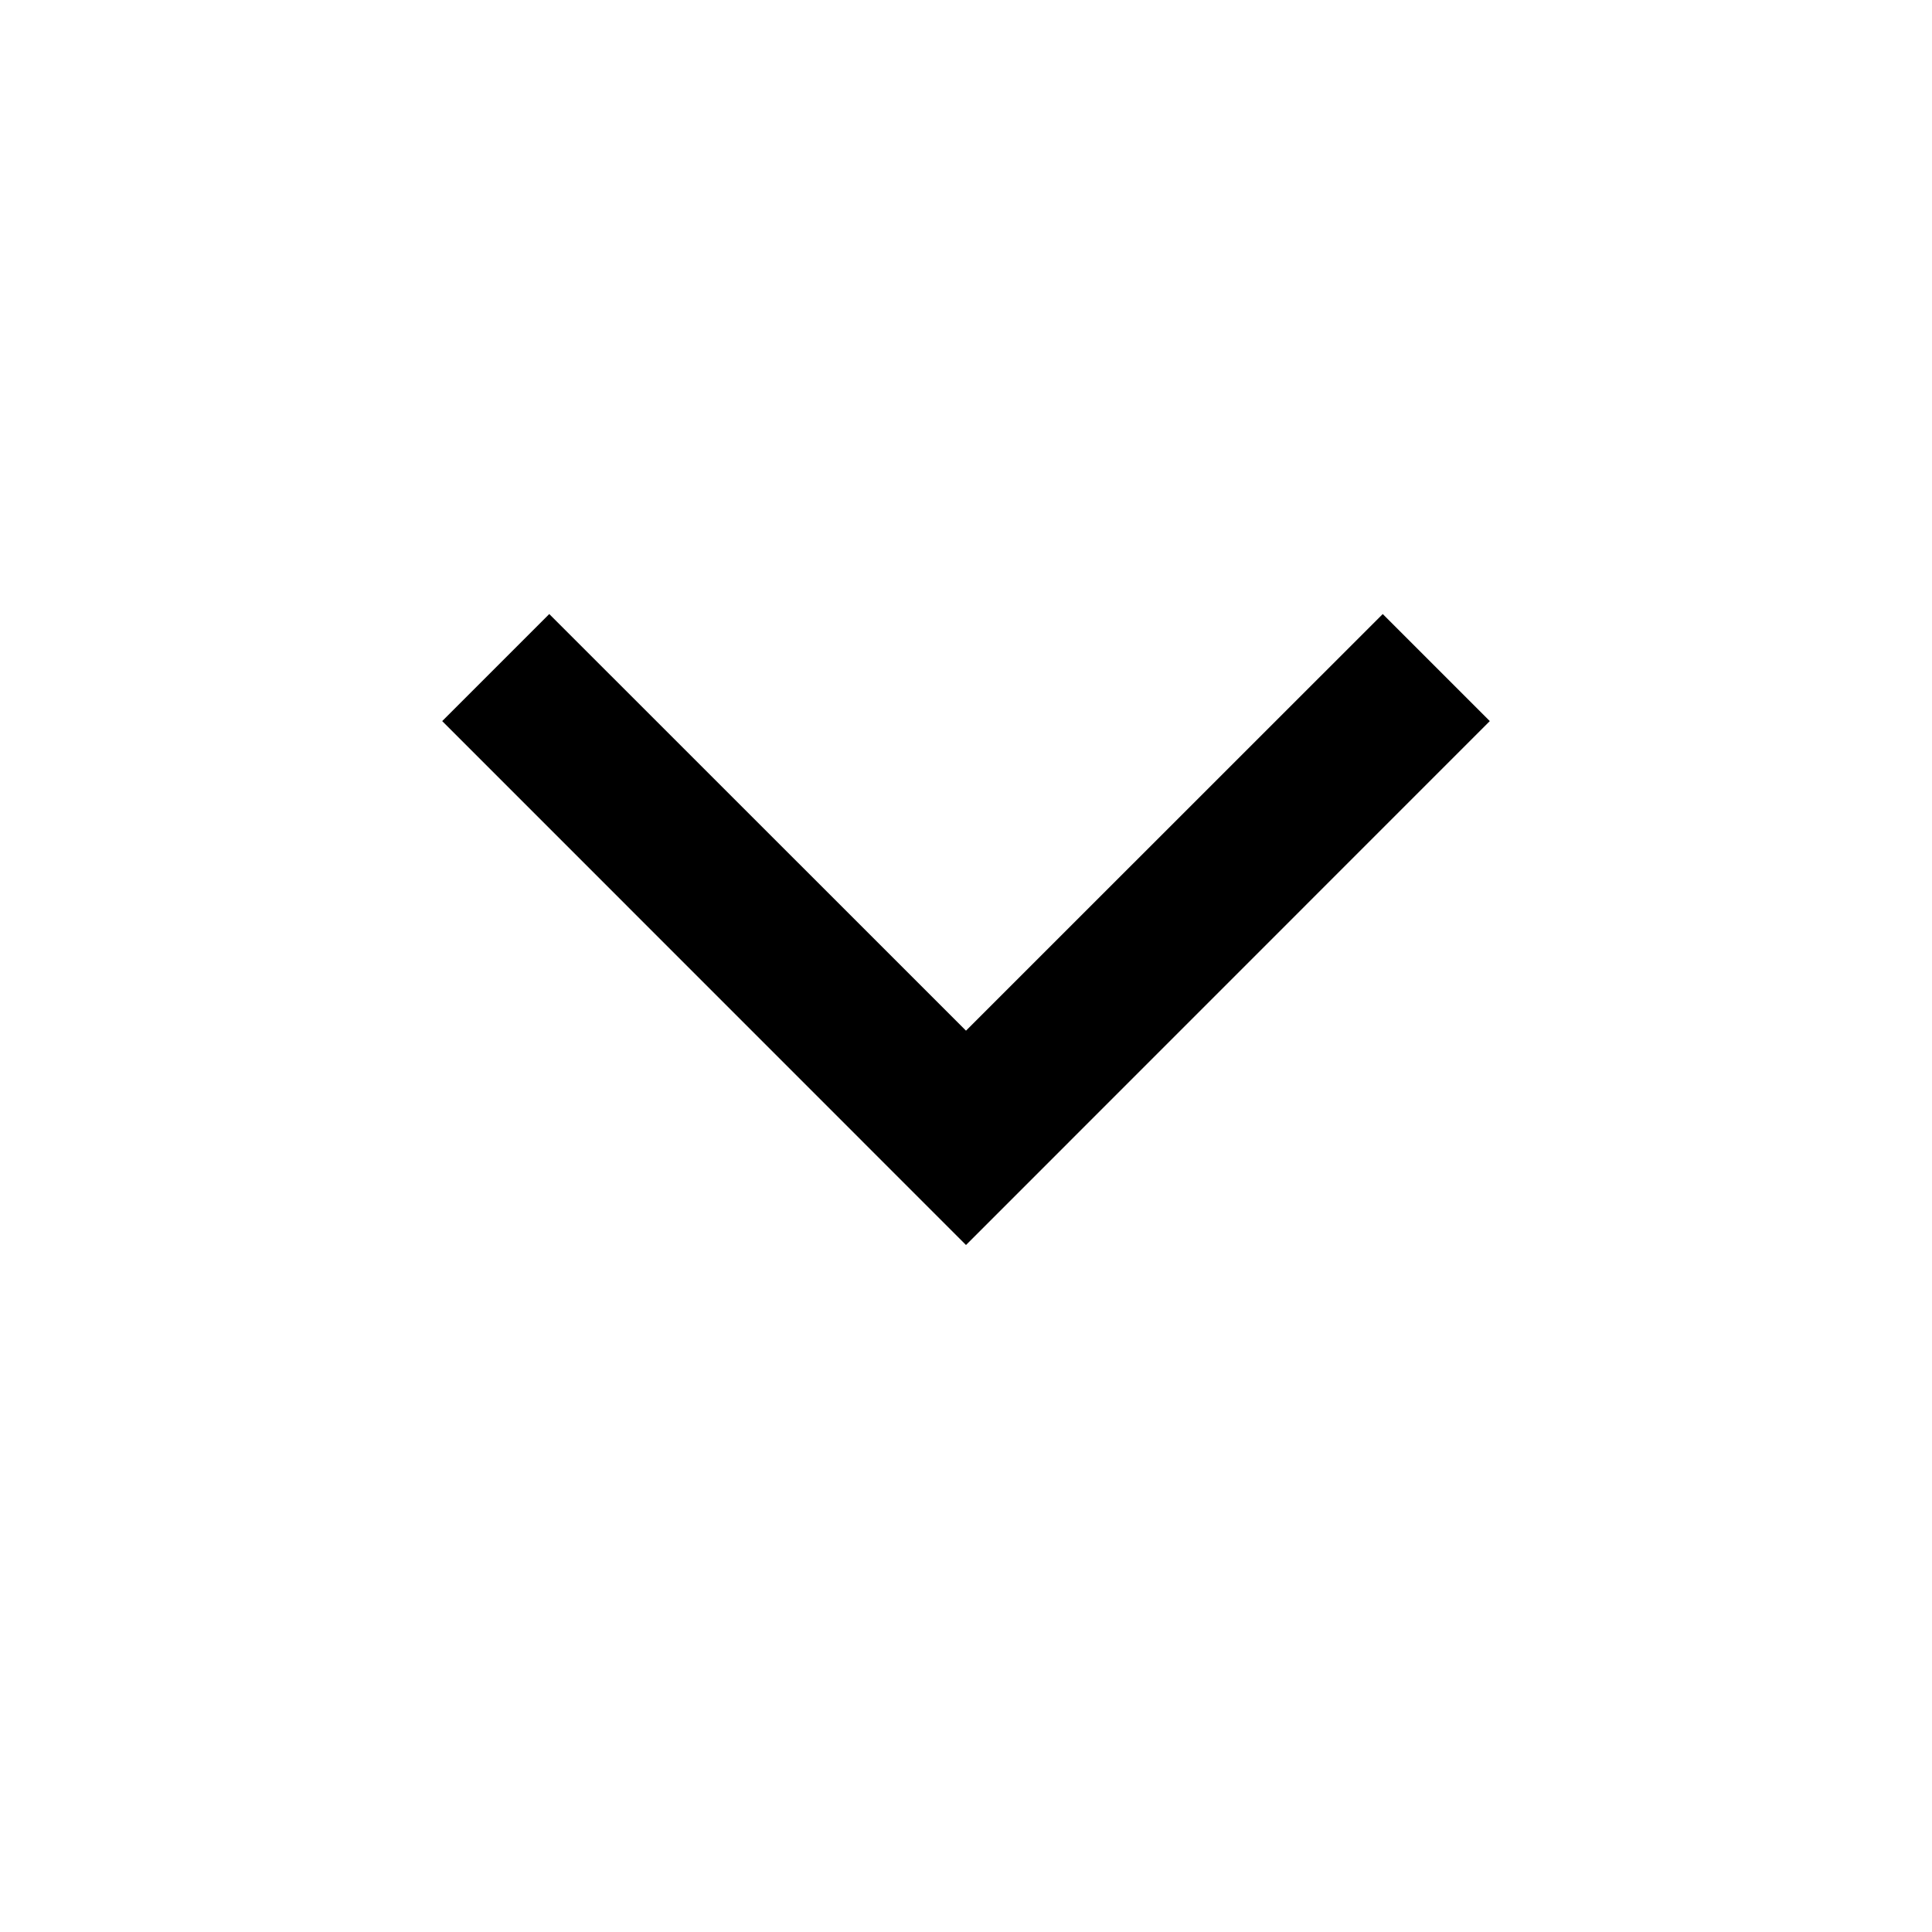 <svg xmlns="http://www.w3.org/2000/svg" width="17" height="17"
                                            viewBox="0 0 17 17" fill="none">
                                            <path
                                                d="M12.167 5.403L8.5 9.069L4.833 5.403L3.891 6.345L8.5 10.955L13.109 6.345L12.167 5.403Z"
                                                fill="black" />
                                        </svg>